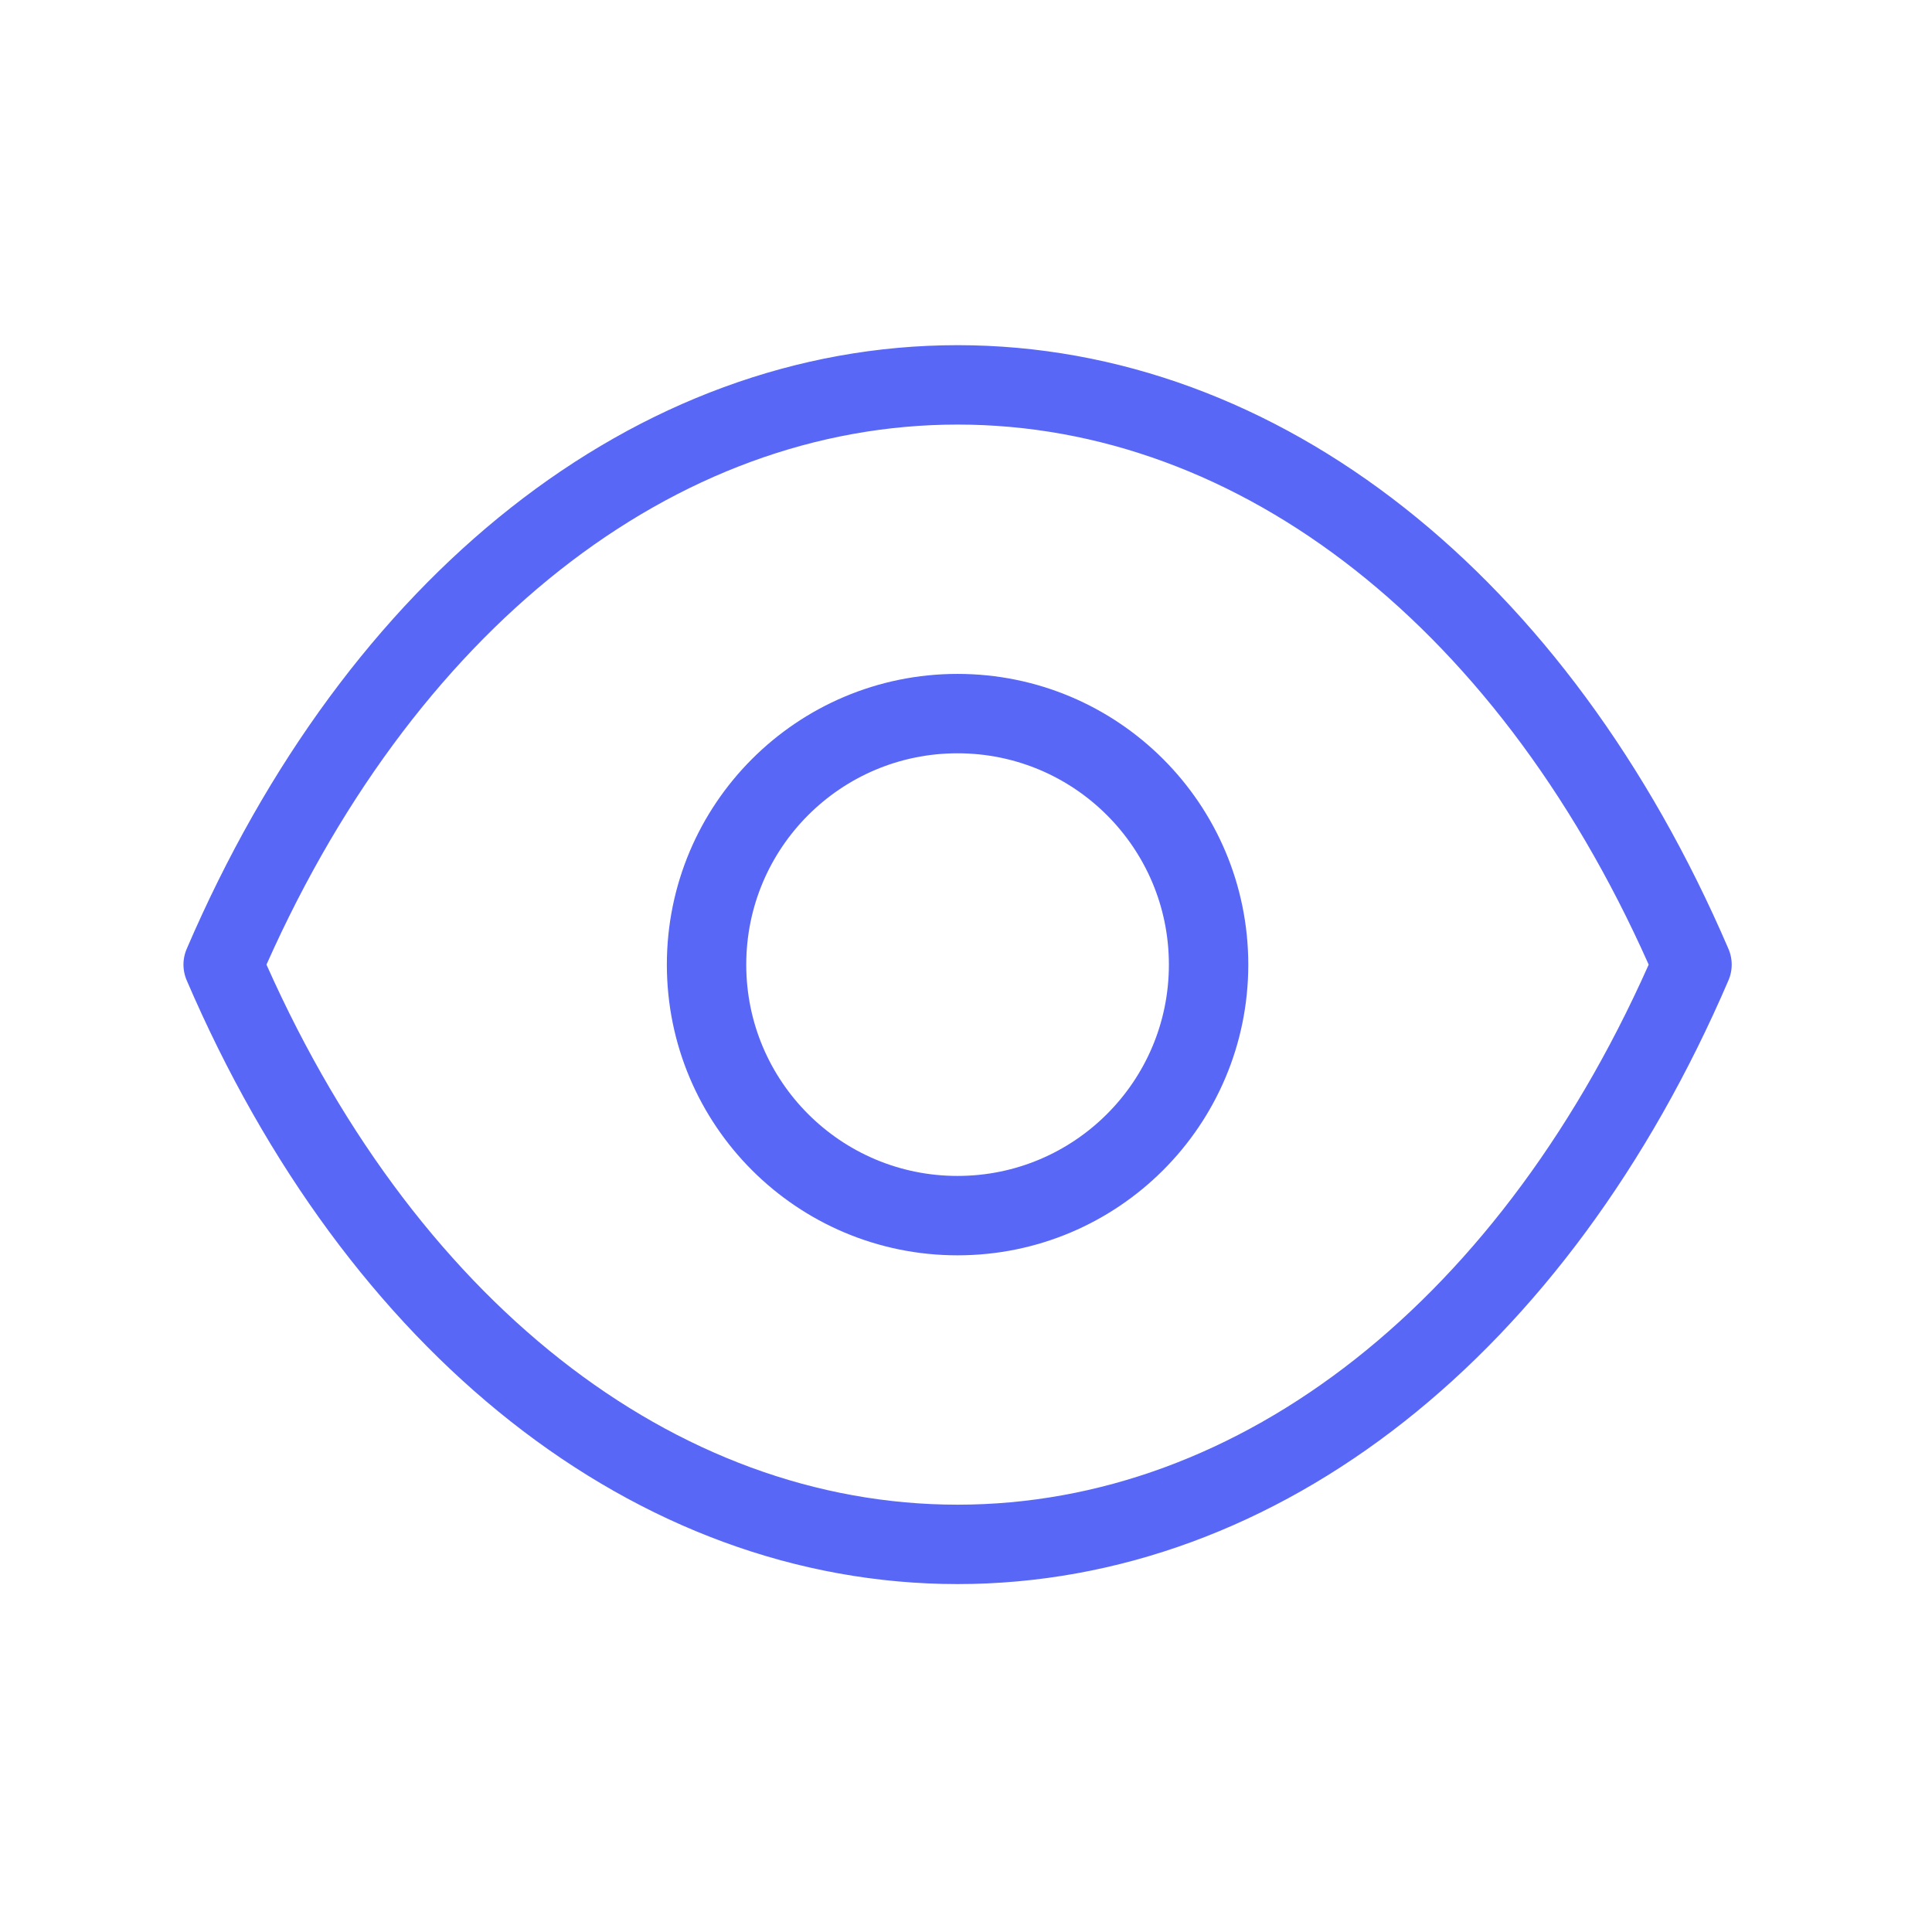 <svg width="73" height="73" viewBox="0 0 73 73" fill="none" xmlns="http://www.w3.org/2000/svg">
<g filter="url(#filter0_d_986_8058)">
<path fill-rule="evenodd" clip-rule="evenodd" d="M45.666 36.449C45.666 41.687 41.418 45.932 36.18 45.932C30.942 45.932 26.697 41.687 26.697 36.449C26.697 31.208 30.942 26.963 36.18 26.963C41.418 26.963 45.666 31.208 45.666 36.449Z" stroke="#5967F6" stroke-width="3" stroke-linecap="round" stroke-linejoin="round"/>
<path fill-rule="evenodd" clip-rule="evenodd" d="M36.176 58.354C47.6 58.354 58.049 50.14 63.932 36.448C58.049 22.756 47.6 14.542 36.176 14.542H36.188C24.764 14.542 14.315 22.756 8.432 36.448C14.315 50.14 24.764 58.354 36.188 58.354H36.176Z" stroke="#5967F6" stroke-width="3" stroke-linecap="round" stroke-linejoin="round"/>
</g>
<defs>
<filter id="filter0_d_986_8058" x="-4.818" y="-4.711" width="82" height="82" filterUnits="userSpaceOnUse" color-interpolation-filters="sRGB">
<feFlood flood-opacity="0" result="BackgroundImageFix"/>
<feColorMatrix in="SourceAlpha" type="matrix" values="0 0 0 0 0 0 0 0 0 0 0 0 0 0 0 0 0 0 127 0" result="hardAlpha"/>
<feOffset/>
<feGaussianBlur stdDeviation="2.5"/>
<feColorMatrix type="matrix" values="0 0 0 0 0.349 0 0 0 0 0.404 0 0 0 0 0.965 0 0 0 1 0"/>
<feBlend mode="normal" in2="BackgroundImageFix" result="effect1_dropShadow_986_8058"/>
<feBlend mode="normal" in="SourceGraphic" in2="effect1_dropShadow_986_8058" result="shape"/>
</filter>
</defs>
</svg>
